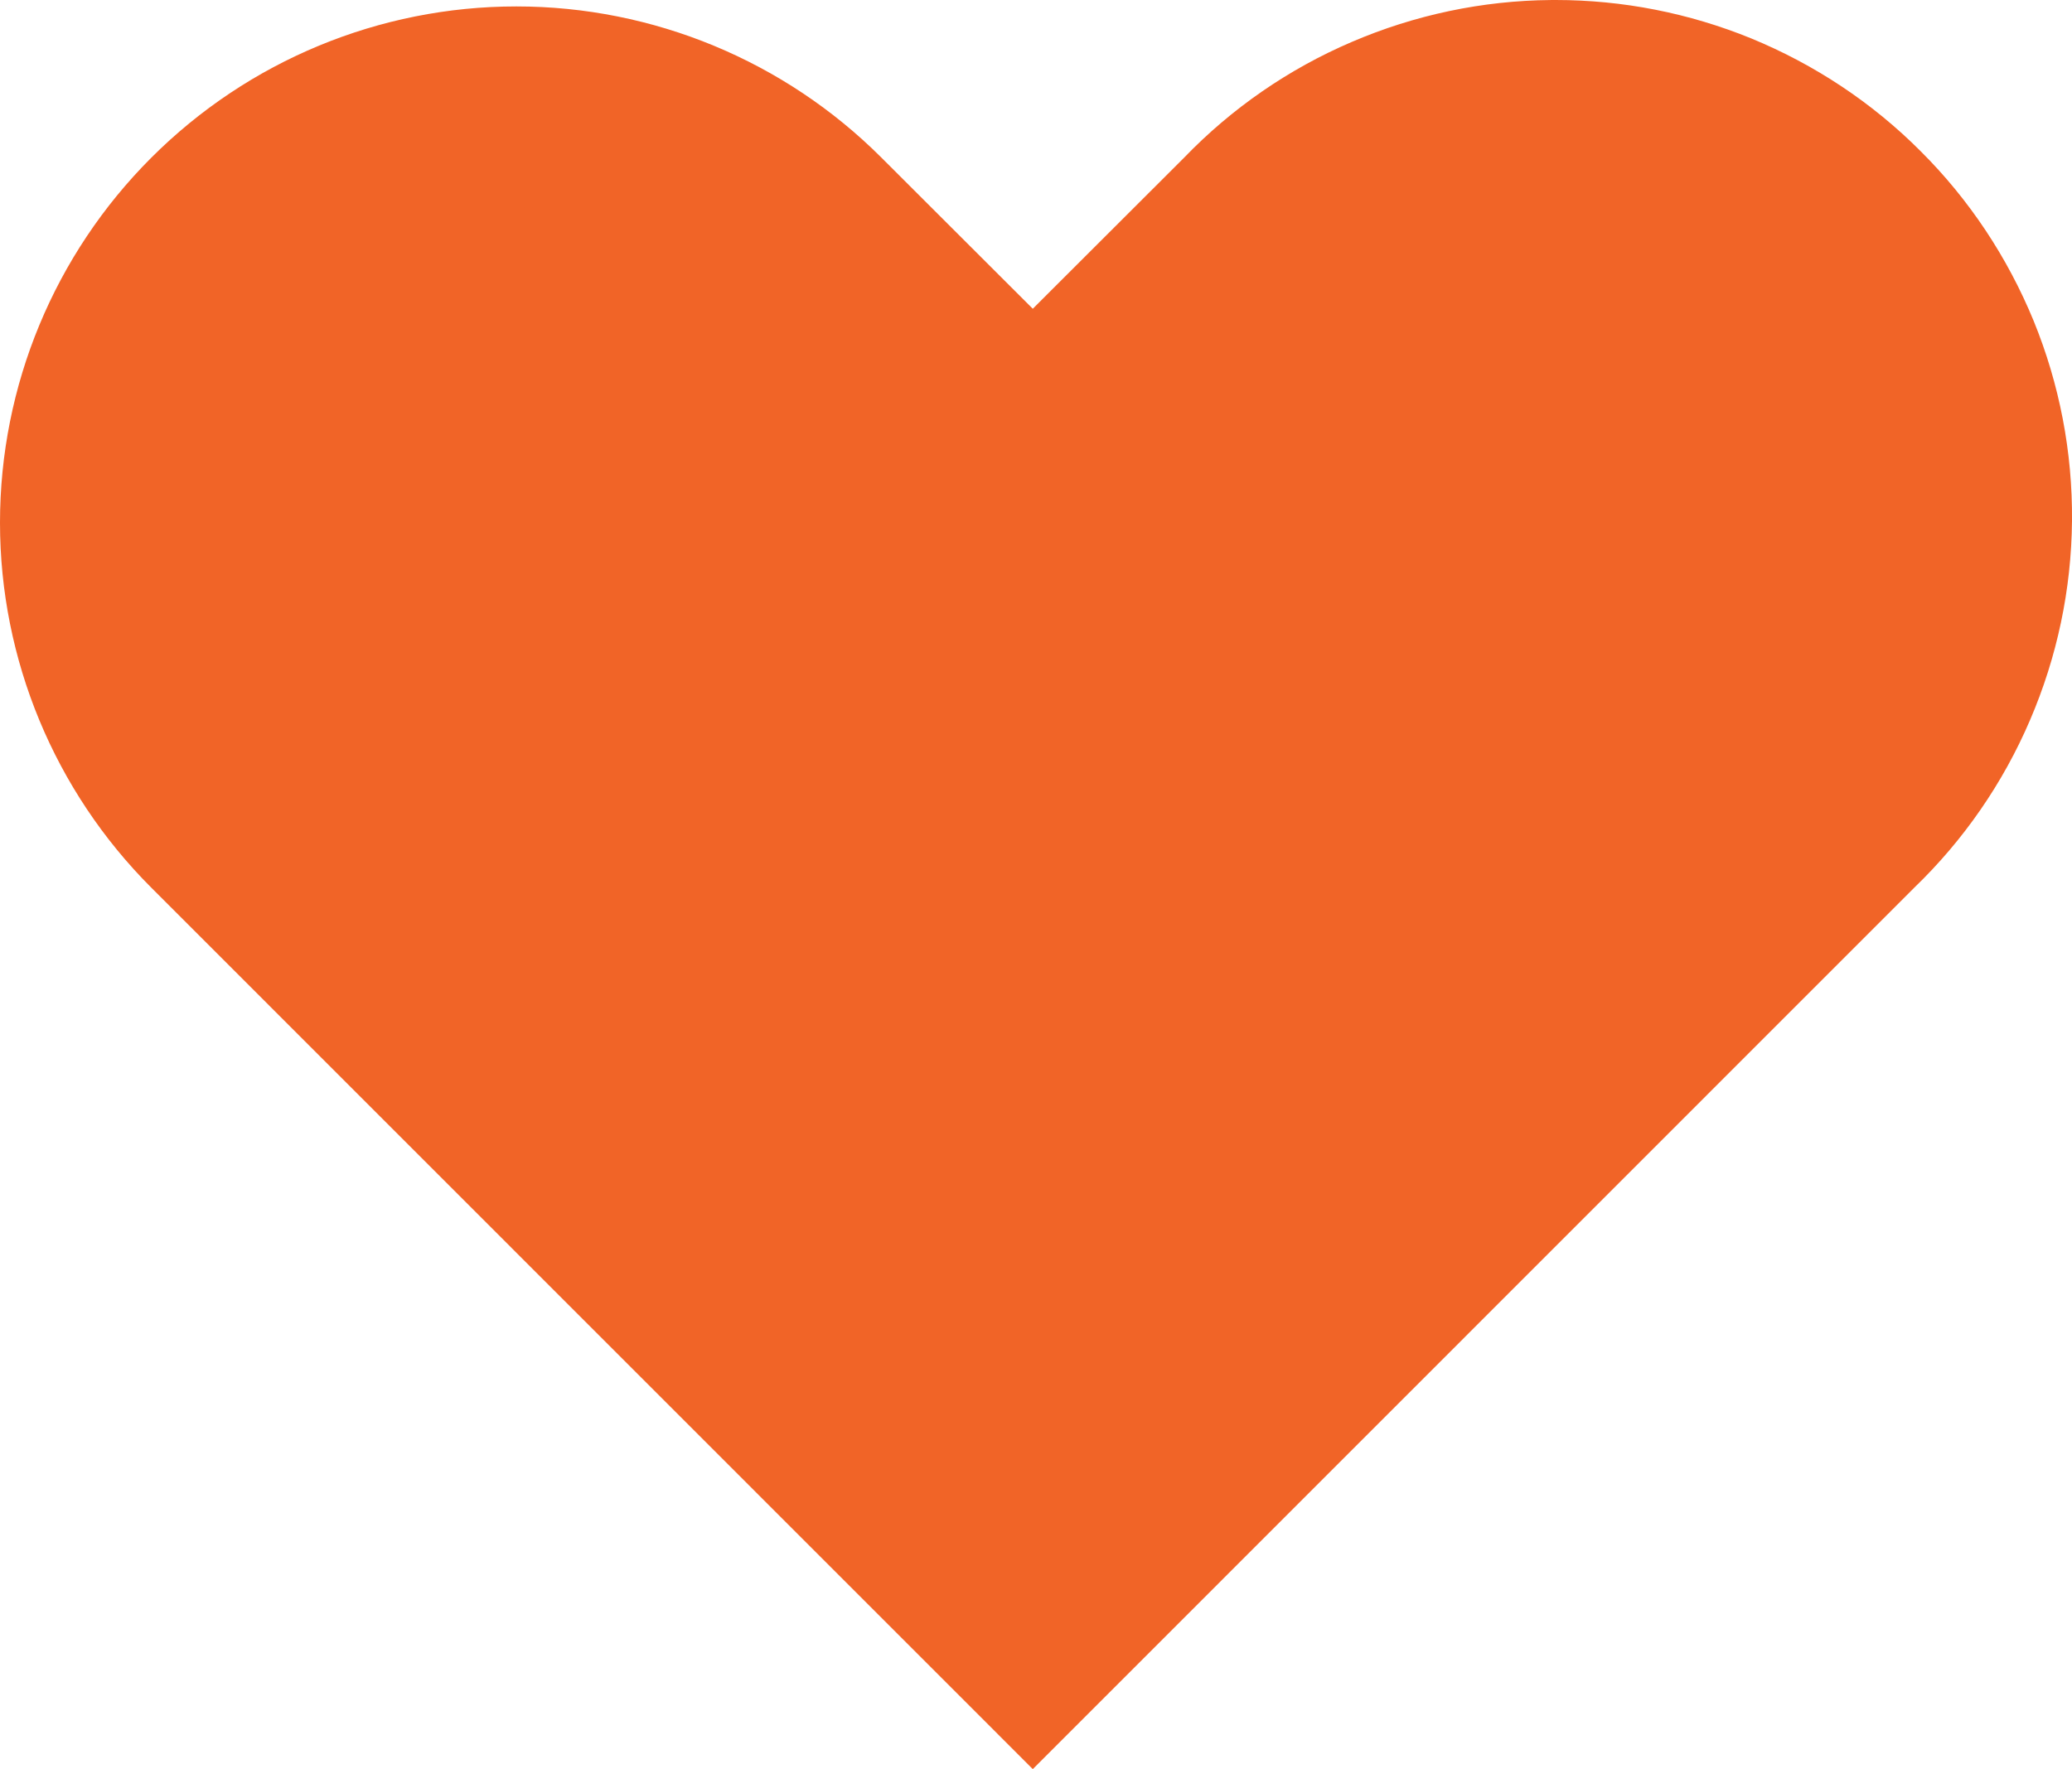 <svg xmlns="http://www.w3.org/2000/svg" width="10.312" height="8.807" viewBox="0 0 10.312 8.807">
  <g id="Group_18365" data-name="Group 18365" transform="translate(-327.308 -427.666)">
    <g id="Group" transform="translate(327.308 427.666)">
      <g id="Vector" transform="translate(0 0)" fill="#f16427">
        <path d="M 5.14 8.1 L 1.106 4.065 C 0.715 3.675 0.5 3.155 0.5 2.602 C 0.5 2.049 0.715 1.529 1.106 1.138 C 1.497 0.747 2.017 0.532 2.57 0.532 C 3.123 0.532 3.642 0.747 4.033 1.138 L 4.787 1.891 L 5.14 2.244 L 5.493 1.891 L 6.246 1.138 L 6.25 1.135 L 6.253 1.132 C 6.445 0.933 6.671 0.777 6.925 0.668 C 7.179 0.559 7.447 0.502 7.724 0.5 L 7.742 0.5 C 8.012 0.5 8.276 0.552 8.526 0.654 C 8.782 0.759 9.01 0.911 9.206 1.106 C 9.401 1.302 9.553 1.531 9.658 1.786 C 9.763 2.042 9.814 2.312 9.812 2.588 C 9.81 2.865 9.753 3.133 9.644 3.387 C 9.535 3.641 9.379 3.867 9.18 4.059 L 9.177 4.062 L 9.174 4.065 L 5.14 8.1 Z" stroke="none"/>
        <path d="M 7.742 1 L 7.728 1 C 7.519 1.002 7.315 1.045 7.122 1.127 C 6.929 1.21 6.758 1.329 6.612 1.479 L 6.6 1.492 L 5.14 2.951 L 3.68 1.492 C 3.383 1.195 2.989 1.032 2.57 1.032 C 2.15 1.032 1.756 1.195 1.46 1.492 C 1.163 1.788 1 2.182 1 2.602 C 1 3.021 1.163 3.415 1.46 3.712 L 5.14 7.393 L 8.833 3.7 C 8.983 3.554 9.102 3.383 9.185 3.19 C 9.267 2.997 9.31 2.793 9.312 2.584 C 9.314 2.374 9.275 2.17 9.195 1.976 C 9.116 1.782 9 1.608 8.852 1.46 C 8.704 1.312 8.53 1.196 8.336 1.117 C 8.147 1.039 7.947 1 7.742 1 M 7.742 1.9073486328125e-06 C 8.076 1.9073486328125e-06 8.406 0.065 8.715 0.191 C 9.031 0.321 9.318 0.511 9.559 0.753 C 9.801 0.994 9.991 1.281 10.121 1.597 C 10.25 1.913 10.315 2.251 10.312 2.593 C 10.309 2.934 10.238 3.271 10.103 3.585 C 9.969 3.898 9.773 4.182 9.527 4.419 L 5.14 8.807 L 0.753 4.419 C 0.271 3.937 -1.9073486328125e-06 3.283 -1.9073486328125e-06 2.602 C -1.9073486328125e-06 1.92 0.271 1.267 0.753 0.785 C 1.235 0.303 1.888 0.032 2.57 0.032 C 3.251 0.032 3.905 0.303 4.387 0.785 L 5.14 1.537 L 5.893 0.785 C 6.13 0.539 6.414 0.343 6.727 0.209 C 7.041 0.074 7.378 0.003 7.719 9.918212890625e-05 C 7.727 3.4332275390625e-05 7.734 1.9073486328125e-06 7.742 1.9073486328125e-06 Z" stroke="none" fill="#f16427"/>
      </g>
    </g>
  </g>
</svg>
